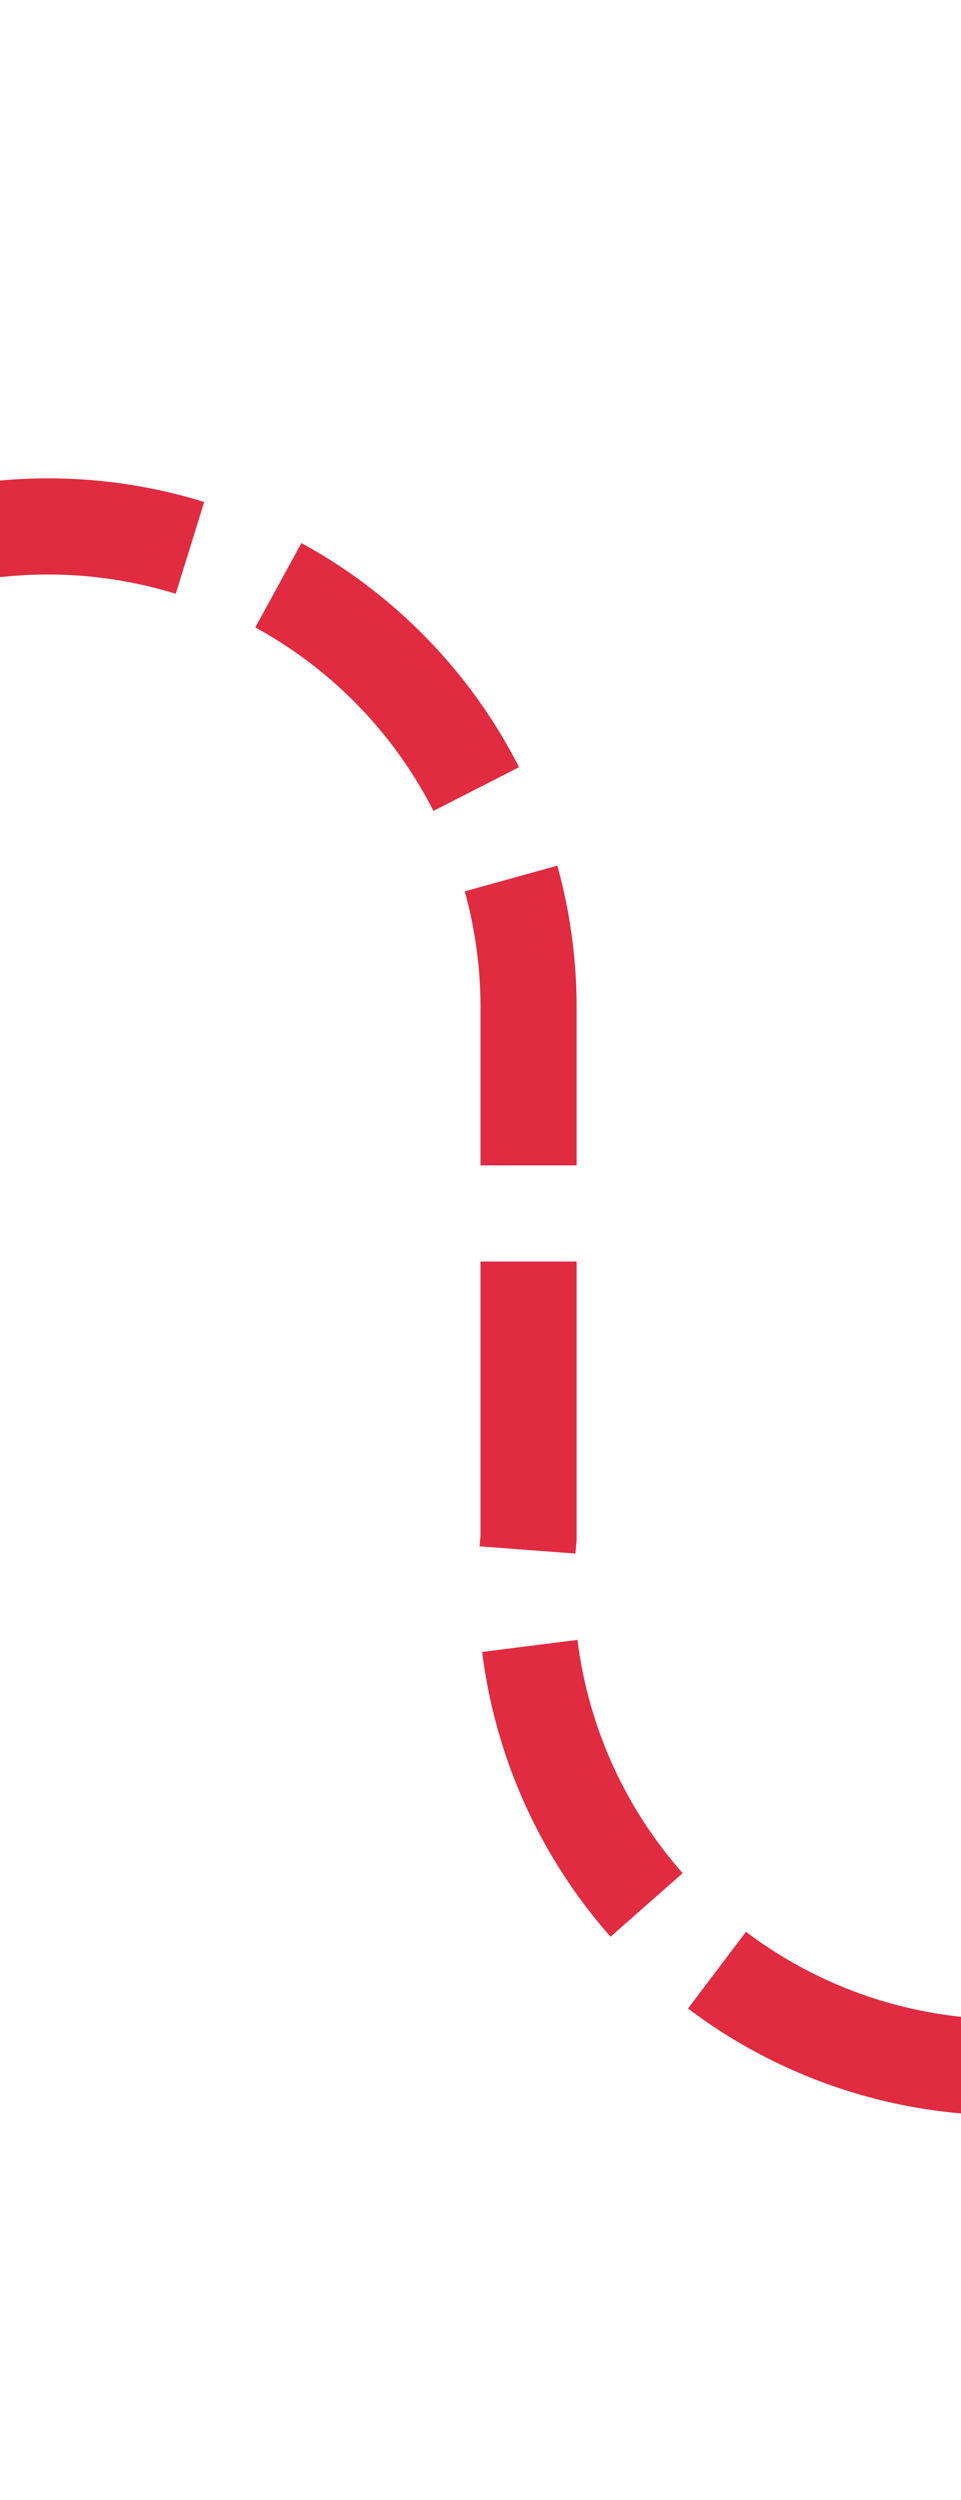 ﻿<?xml version="1.0" encoding="utf-8"?>
<svg version="1.1" xmlns:xlink="http://www.w3.org/1999/xlink" width="10px" height="26px" preserveAspectRatio="xMidYMin meet" viewBox="326 306  8 26" xmlns="http://www.w3.org/2000/svg">
  <path d="M 168 311.5  L 325 311.5  A 5 5 0 0 1 330.5 316.5 L 330.5 322  A 5 5 0 0 0 335.5 327.5 L 488 327.5  " stroke-width="1" stroke-dasharray="3,1" stroke="#d9001b" fill="none" stroke-opacity="0.831" />
  <path d="M 170 308.5  A 3 3 0 0 0 167 311.5 A 3 3 0 0 0 170 314.5 A 3 3 0 0 0 173 311.5 A 3 3 0 0 0 170 308.5 Z M 487 333.8  L 493 327.5  L 487 321.2  L 487 333.8  Z " fill-rule="nonzero" fill="#d9001b" stroke="none" fill-opacity="0.831" />
</svg>